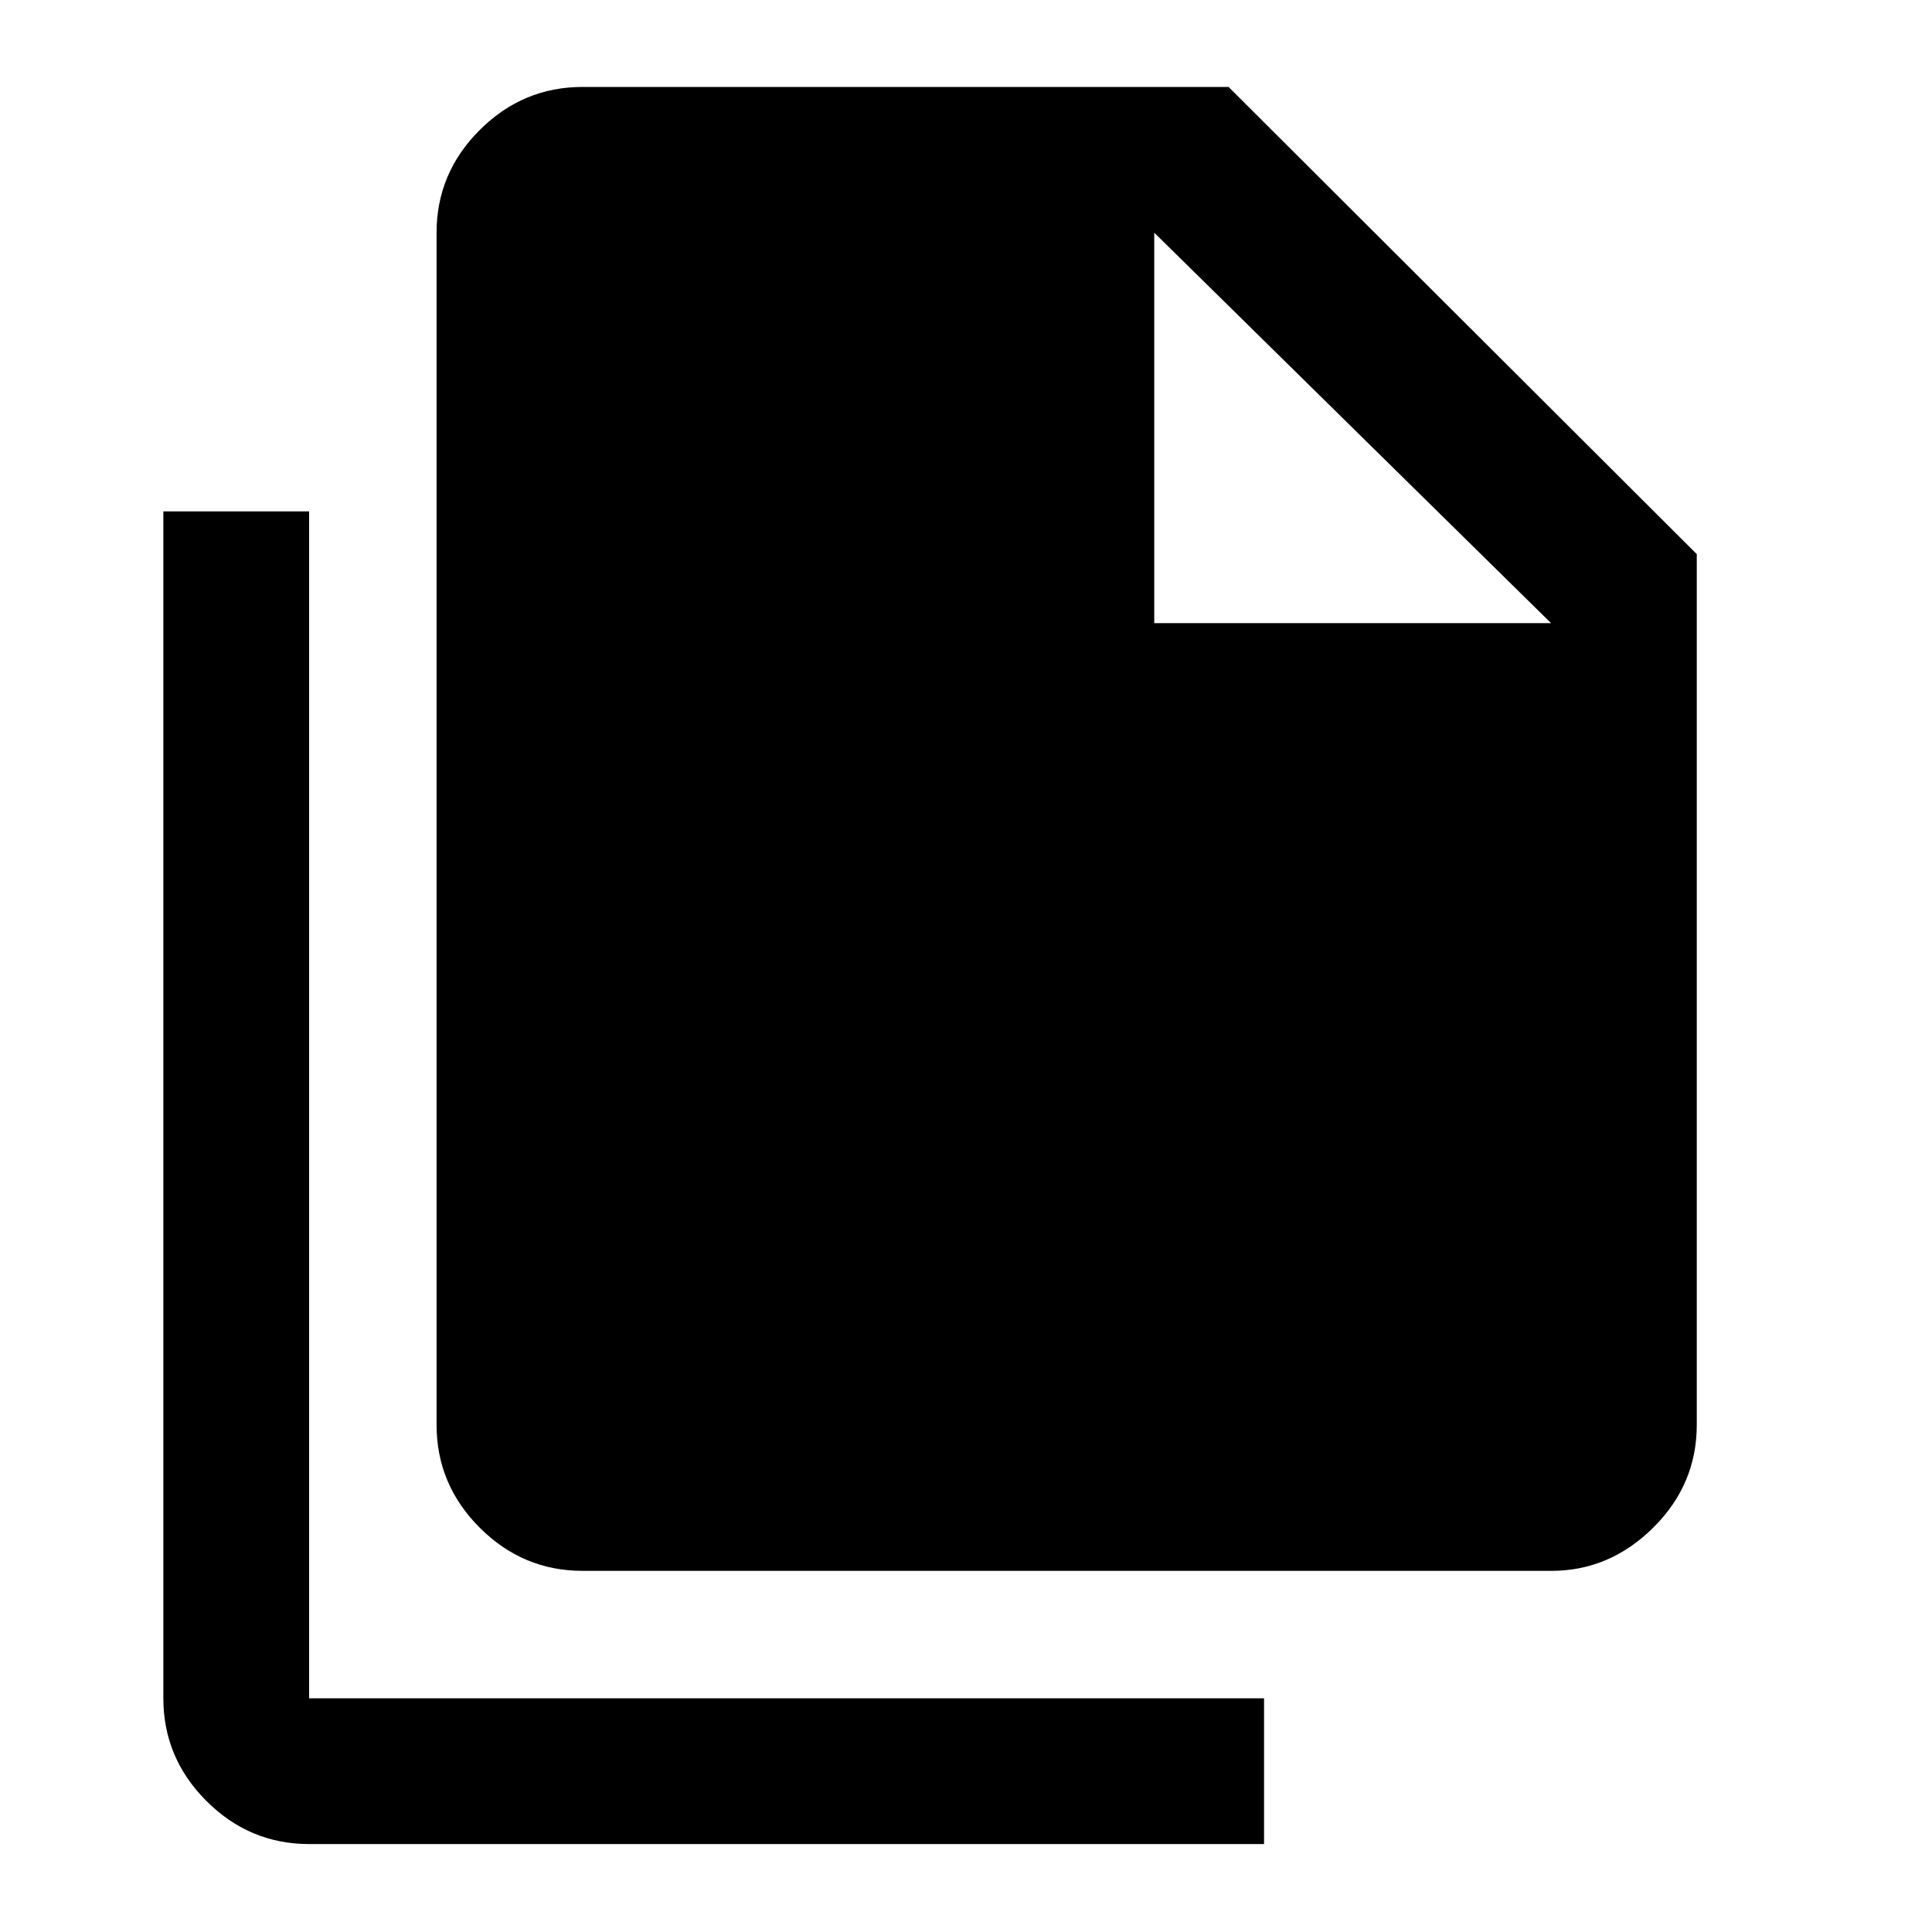 <svg xmlns="http://www.w3.org/2000/svg" height="40" viewBox="0 -960 960 960" width="40"><path d="M153.59-43.7q-29.61 0-51.02-21.4-21.4-21.4-21.4-51.02v-589.77h72.42v589.77H628.1v72.42H153.59Zm135.92-135.75q-29.69 0-51.14-21.45-21.44-21.44-21.44-51.13v-592.35q0-29.62 21.44-51.02 21.45-21.4 51.14-21.4h320.96l232.65 232.15v432.62q0 29.69-21.66 51.13-21.66 21.45-50.61 21.45H289.51Zm284.03-470.93H770.7l-197.16-194v194Z"/></svg>